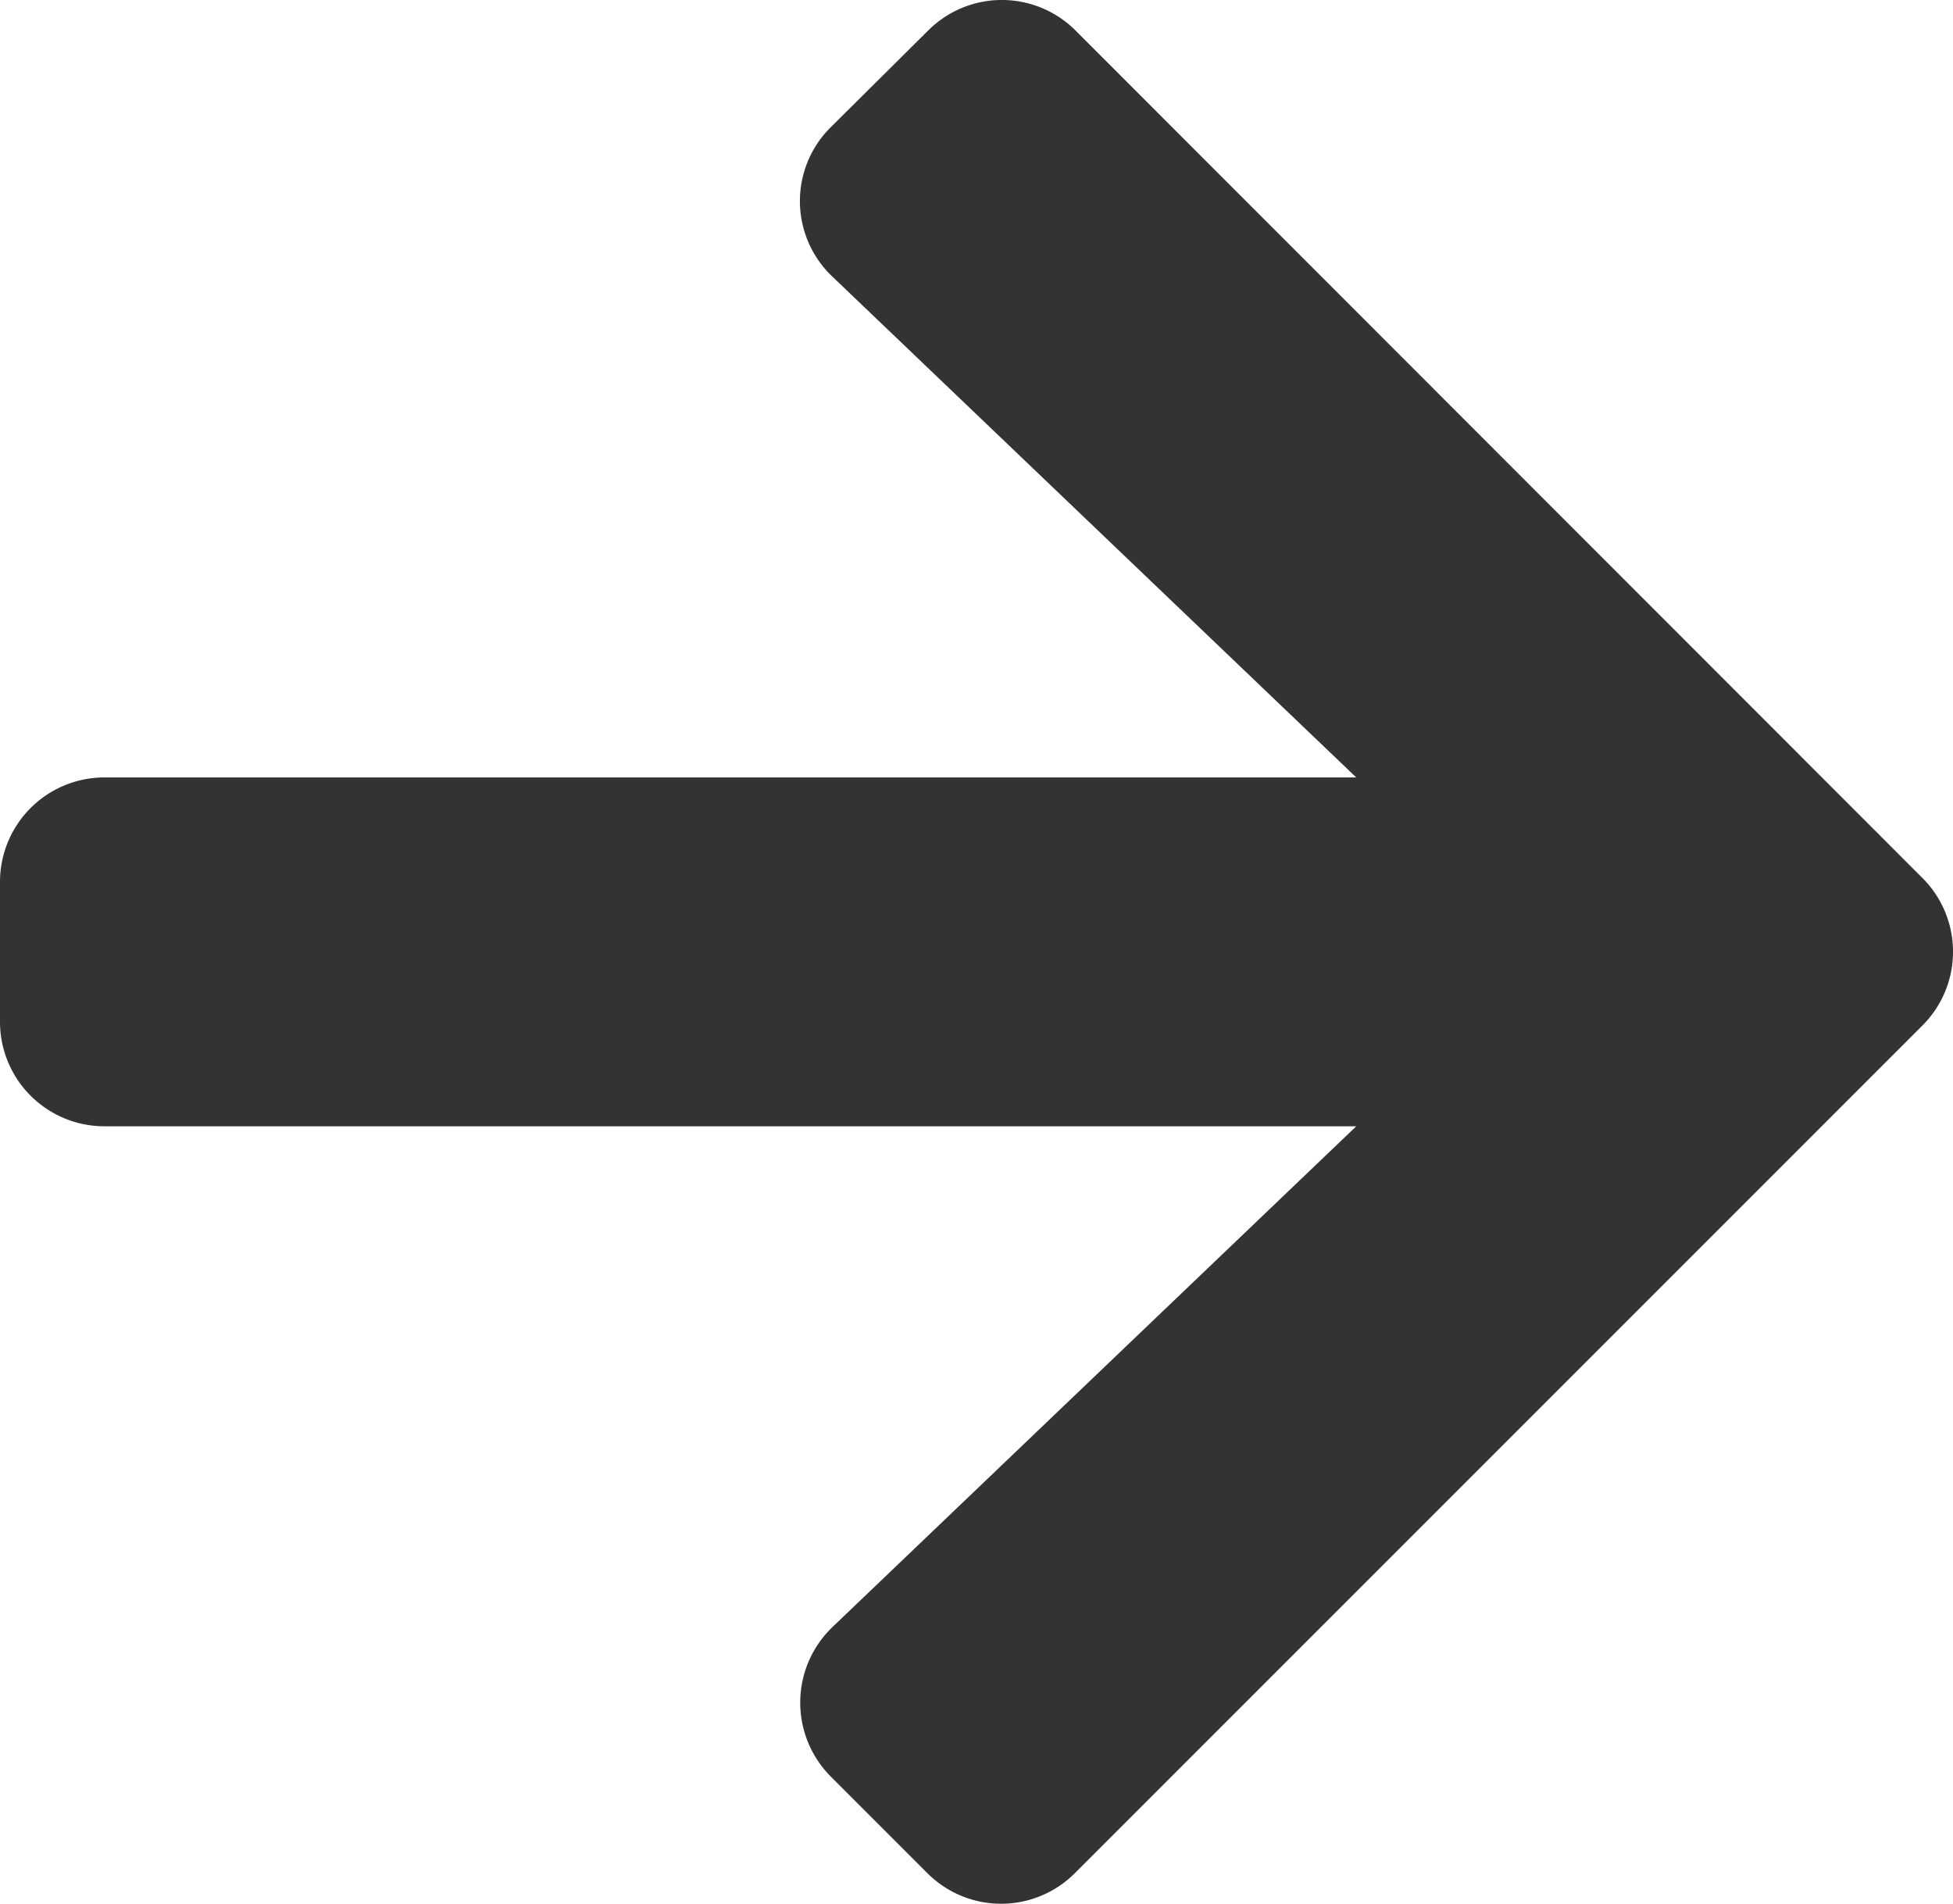 <svg xmlns="http://www.w3.org/2000/svg" width="8.208" height="8" viewBox="0 0 8.208 8">
  <path id="Icon_awesome-arrow-right" data-name="Icon awesome-arrow-right" d="M3.49,3.183,3.9,2.776a.438.438,0,0,1,.621,0L8.079,6.336a.438.438,0,0,1,0,.621L4.518,10.518a.438.438,0,0,1-.621,0l-.407-.407A.44.44,0,0,1,3.5,9.483L5.7,7.38H.44A.439.439,0,0,1,0,6.94V6.354a.439.439,0,0,1,.44-.44H5.7L3.5,3.811A.437.437,0,0,1,3.49,3.183Z" transform="translate(0 -2.647)" fill="#333"/>
</svg>
